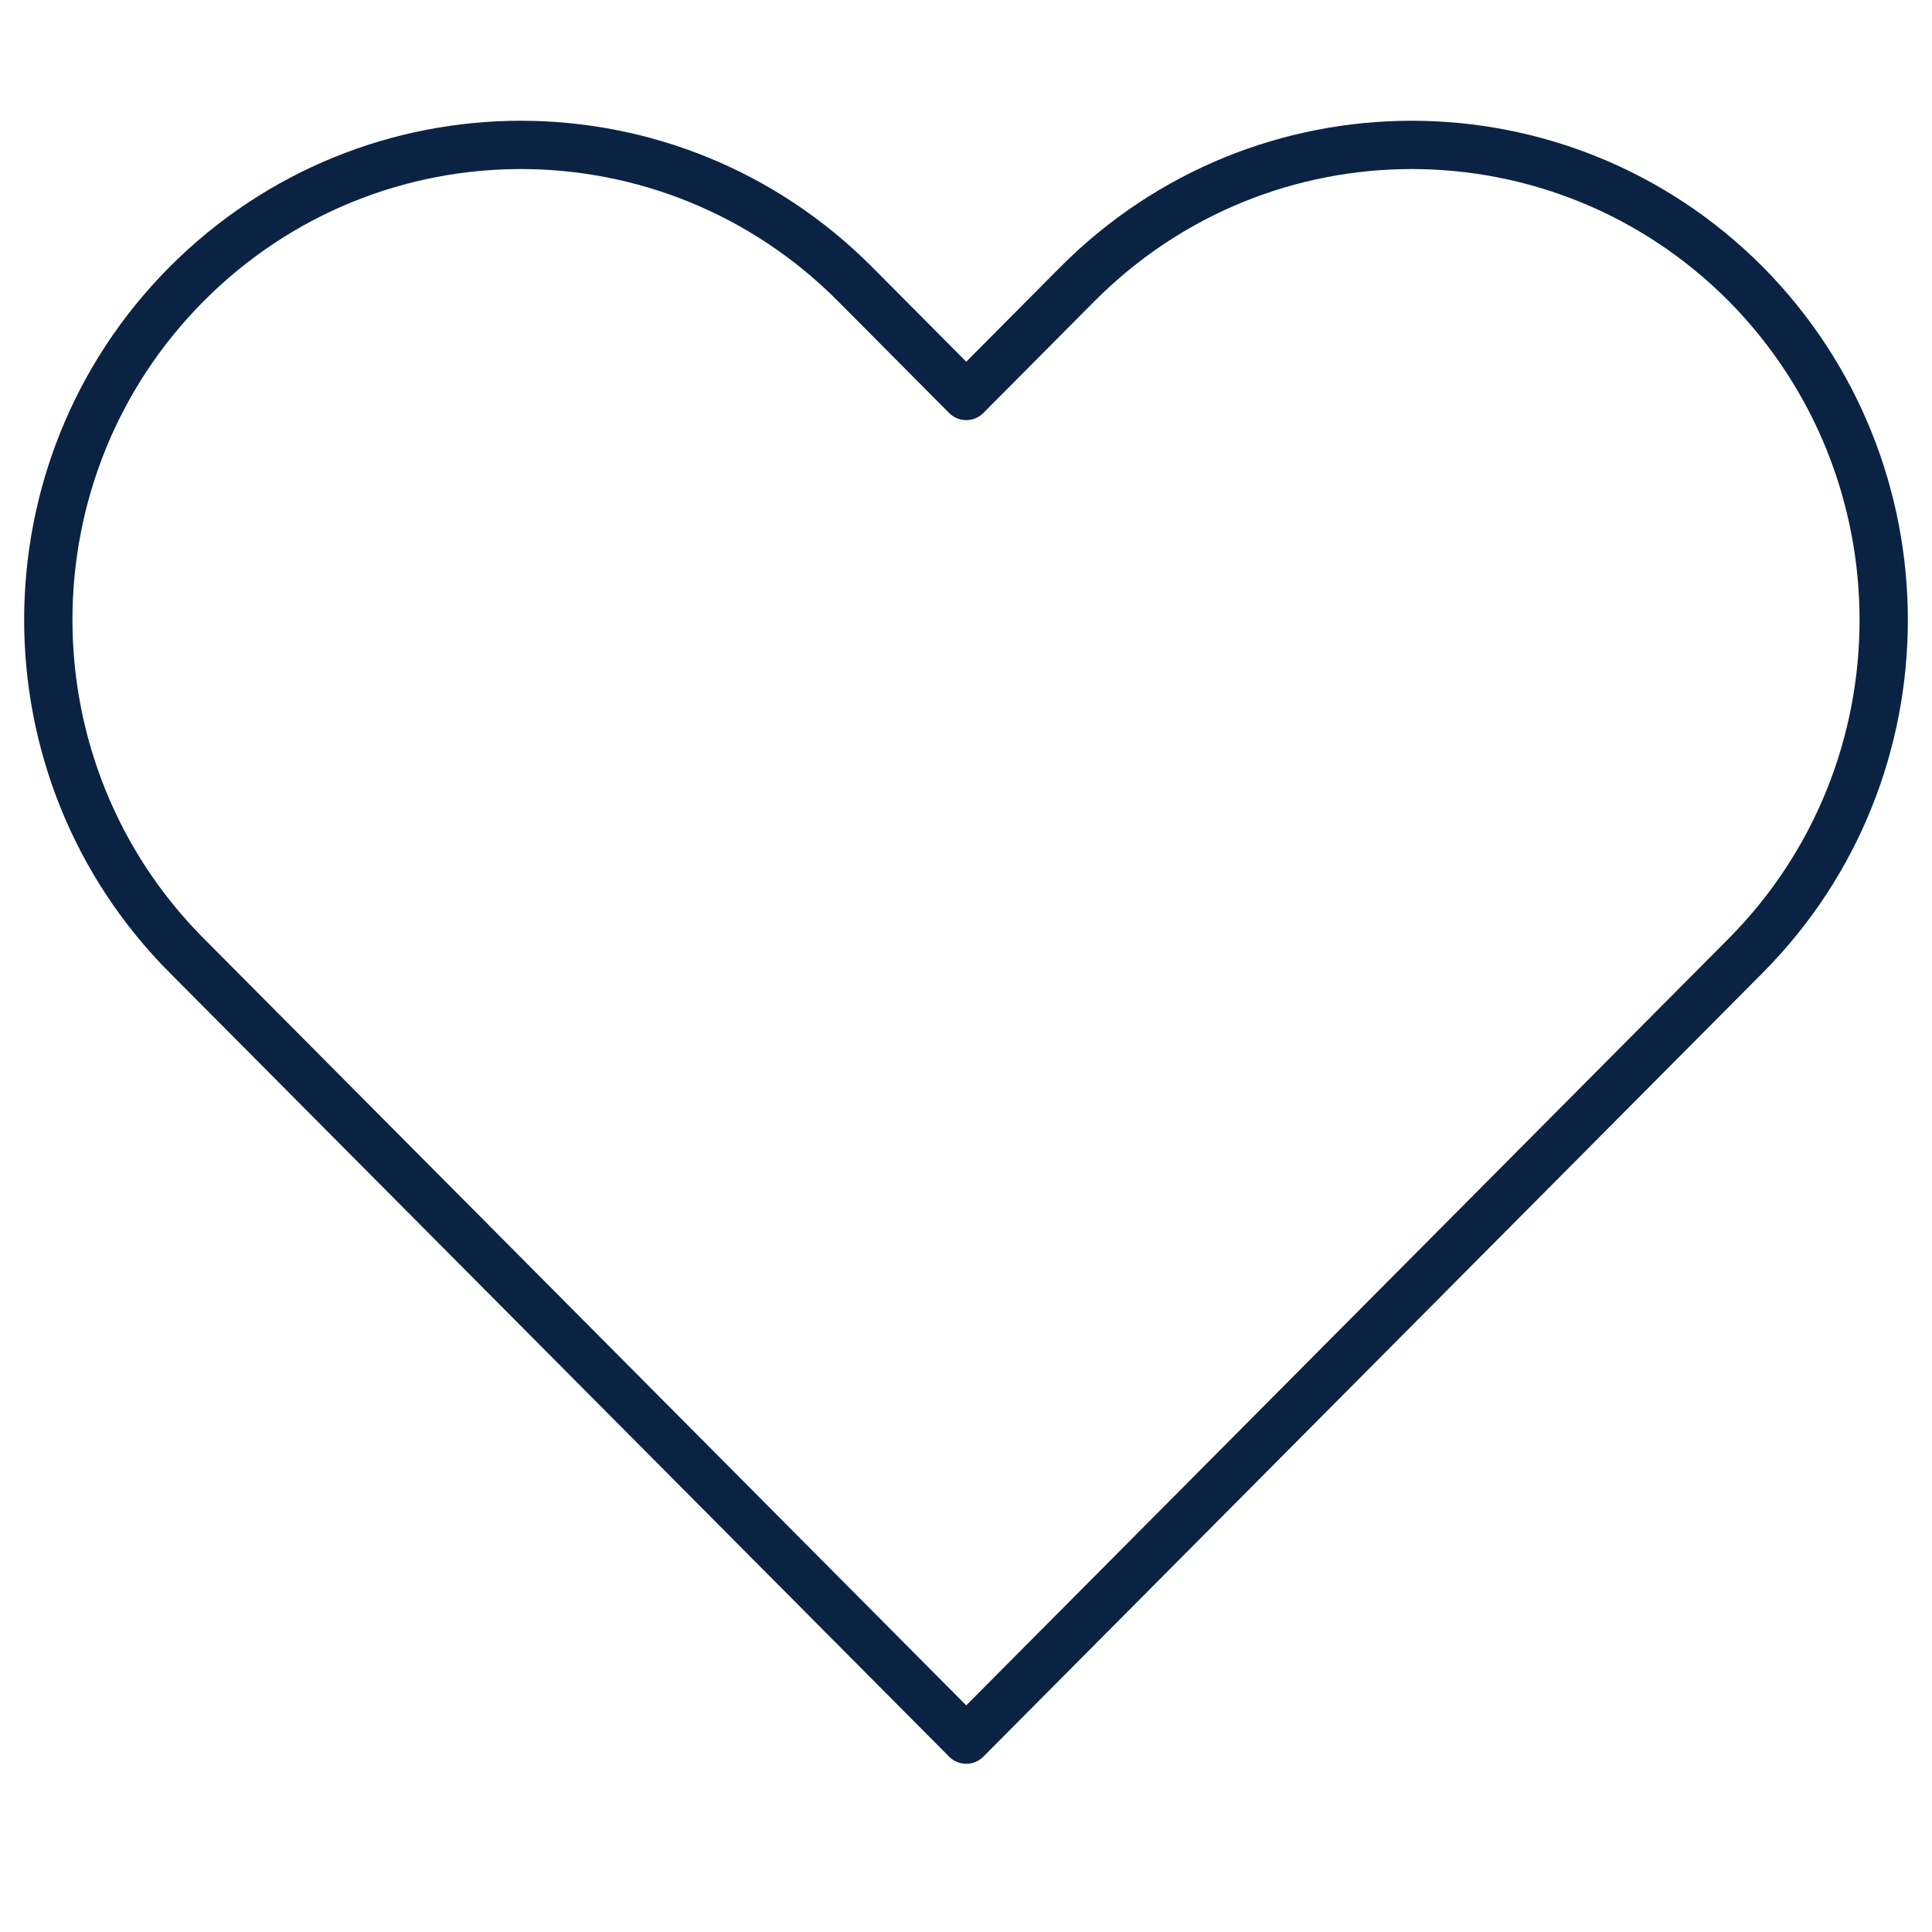 <svg width="40" height="40" viewBox="0 0 40 40" fill="none" xmlns="http://www.w3.org/2000/svg">
<path d="M36.142 5.877C32.319 2.041 26.136 2.041 22.312 5.877L20.005 8.198L17.698 5.877C13.874 2.041 7.691 2.041 3.868 5.877C0.044 9.714 0.044 15.95 3.868 19.787L20.005 36.017L36.142 19.787C39.953 15.95 39.953 9.727 36.142 5.877Z" stroke="#0B2343" stroke-miterlimit="10" stroke-linecap="round" stroke-linejoin="round"/>
</svg>
